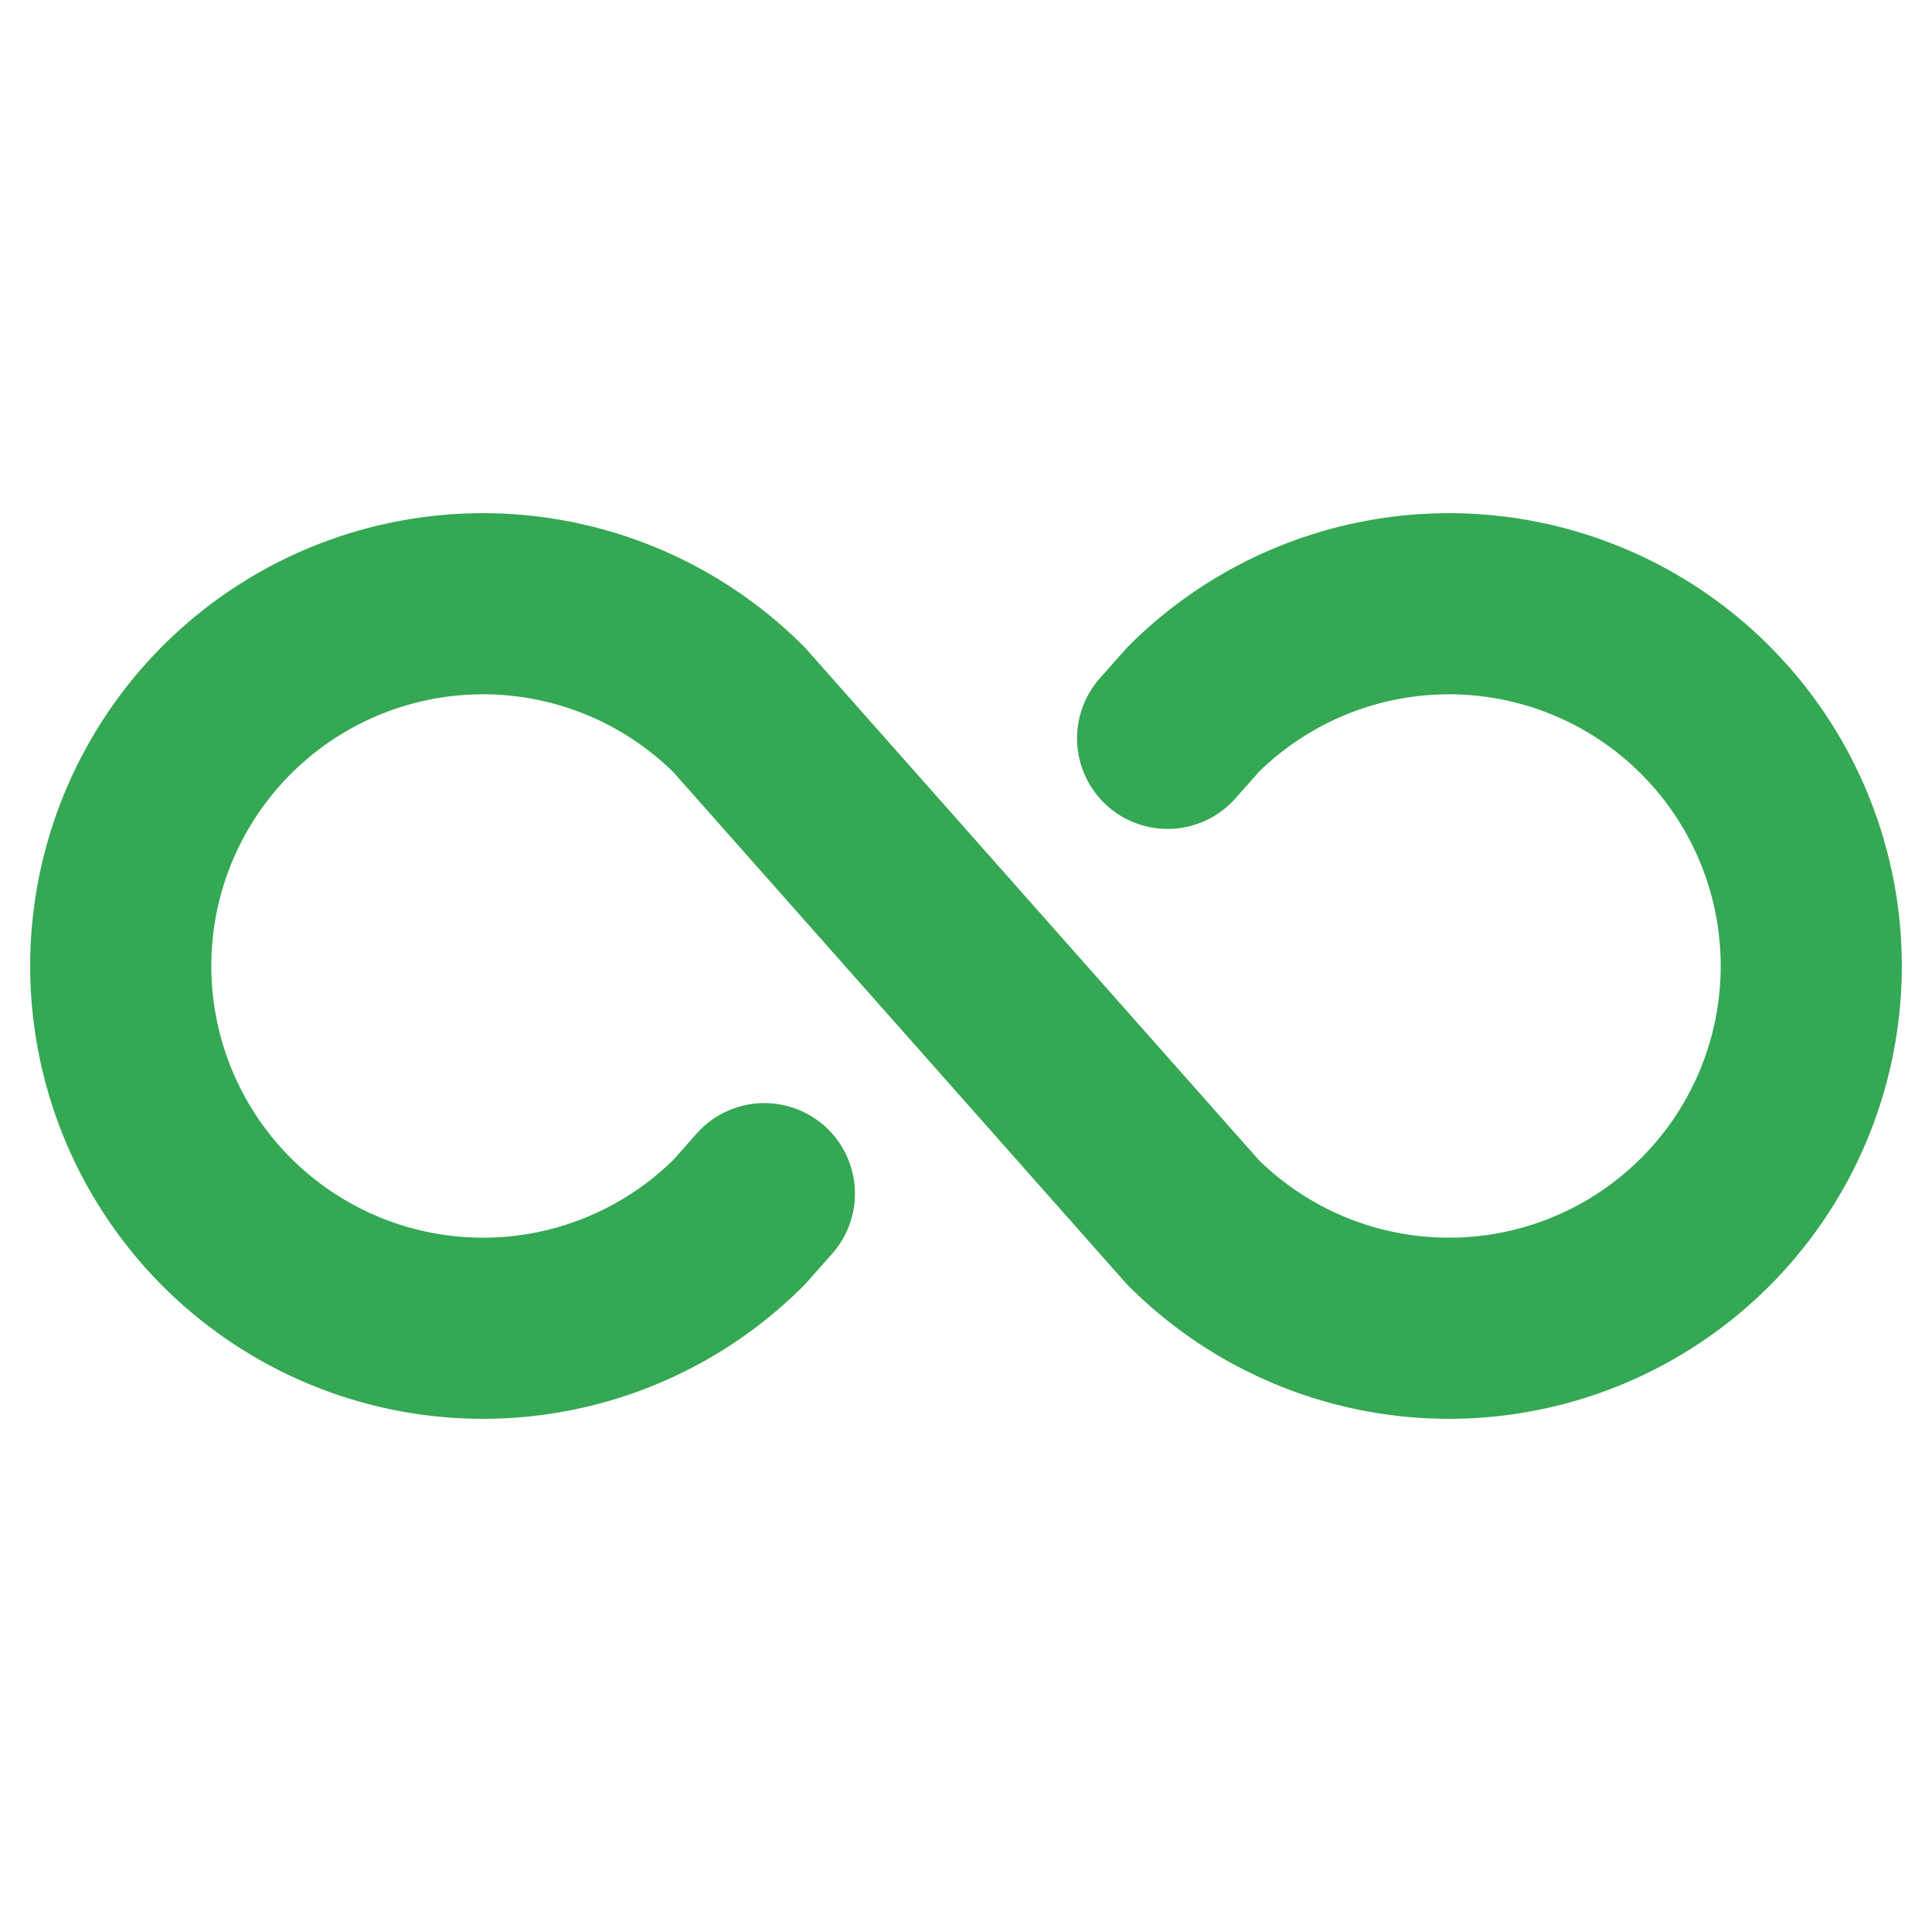 <svg xmlns="http://www.w3.org/2000/svg" viewBox="0 0 256 256" id="Infinity"><rect width="256" height="256" fill="none"></rect><path fill="none" stroke="#34a853" stroke-linecap="round" stroke-linejoin="round" stroke-width="24" d="M101.284,158.166l-3.343,3.775a48,48,0,1,1,0-67.882l60.118,67.882a48,48,0,1,0,0-67.882l-3.343,3.775" class="colorStroke000000 svgStroke"></path></svg>